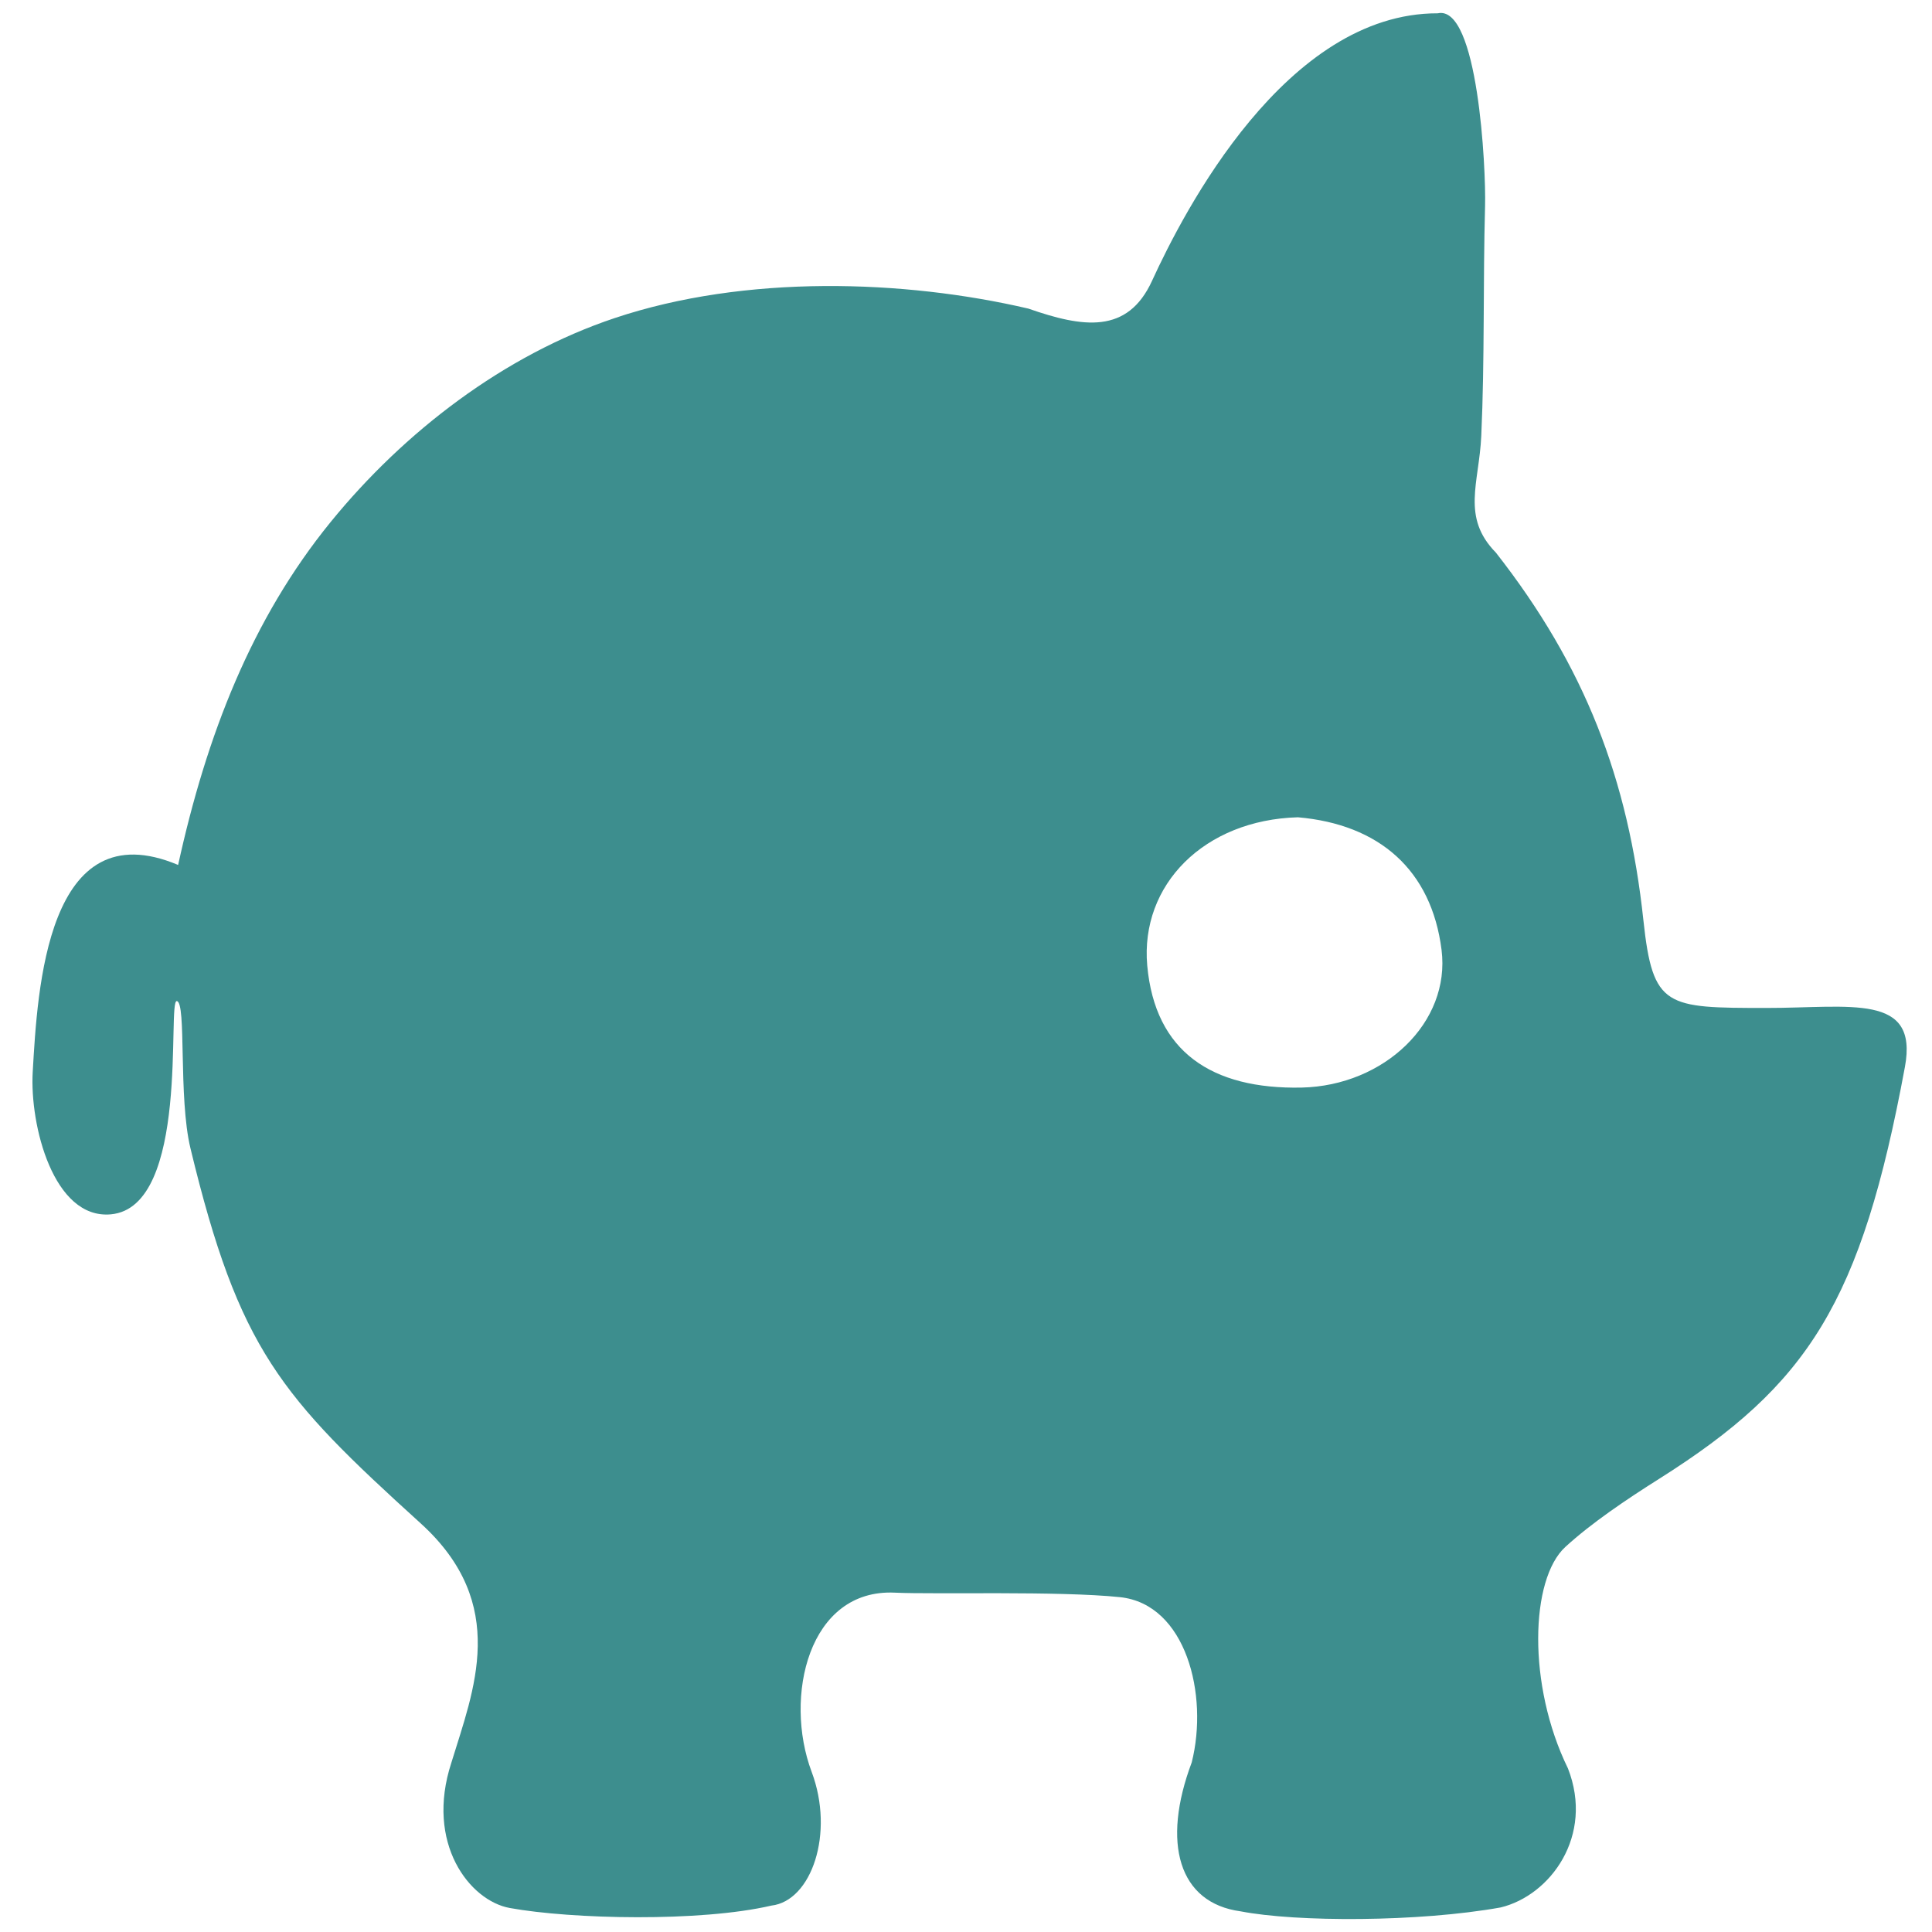 <?xml version="1.0" encoding="UTF-8" standalone="no"?>
<!-- Created with Inkscape (http://www.inkscape.org/) -->

<svg
   xmlns:dc="http://purl.org/dc/elements/1.1/"
   xmlns:cc="http://creativecommons.org/ns#"
   xmlns:rdf="http://www.w3.org/1999/02/22-rdf-syntax-ns#"
   xmlns:svg="http://www.w3.org/2000/svg"
   xmlns="http://www.w3.org/2000/svg"
   xmlns:inkscape="http://www.inkscape.org/namespaces/inkscape"
   version="1.1"
   width="600"
   height="600"
   id="lay"
   xml:space="preserve"><defs
   id="defs7" />
<path
   d="m 403.096,253.814 c -29.105,0.799 -49.04,20.957 -46.811,46.044 2.427,26.777 20.049,38.479 47.96,37.899 25.608,-0.58 46.269,-20.2 43.447,-42.757 -3.152,-24.895 -19.417,-38.993 -44.596,-41.186 z m 188.491,77.54 c -13.558,73.135 -29.937,98.637 -76.339,127.917 -10.142,6.4 -21.027,13.729 -29.113,21.14 -10.897,9.967 -11.872,42.854 0.802,68.772 8.195,20.96 -5.483,39.484 -20.909,43.195 -25.535,4.573 -63.396,4.573 -80.752,1.203 -19.226,-2.597 -24.596,-21.179 -15.172,-46.255 5.278,-20.977 -1.755,-49.155 -22.281,-51.313 -18.924,-1.982 -57.697,-0.813 -69.872,-1.396 -26.901,-1.313 -34.607,32.423 -25.893,55.637 7.184,19.097 -0.048,40.106 -12.482,41.543 -22.148,5.15 -62.022,4.239 -81.256,0.751 -12.436,-2.256 -26.343,-20.043 -18.145,-45.129 6.847,-22.438 18.179,-49.184 -9.529,-74.326 -43.526,-39.496 -56.417,-53.91 -71.504,-116.499 -3.808,-15.786 -1.172,-45.385 -4.238,-45.702 -3.068,-0.298 4.243,64.056 -20.511,66.235 C 16.587,378.694 9.205,349.412 10.16,332.92 c 1.476,-25.51 4.335,-81.502 45.158,-64.301 8.837,-40.3 22.841,-76.382 47.377,-106.516 22.855,-28.07 53.887,-51.845 88.215,-63.326 40.615,-13.584 89.803,-11.952 128.444,-2.943 16.963,5.916 30.802,8.026 38.422,-8.624 9.851,-21.525 41.608,-83.186 88.734,-83.078 12.506,-2.753 15.005,48.237 14.692,59.763 -0.65,23.825 -0.095,47.708 -1.18,71.519 -0.666,14.615 -6.273,25.196 4.54,36.205 27.681,35.337 41.126,70.37 45.819,114.252 2.911,27.127 7.001,27.135 38.157,27.16 26.187,0.01 47.324,-4.72 43.049,18.323 z"
   inkscape:connector-curvature="0"
   id="path11945"
   style="fill:#3d8e8e" />
</svg>